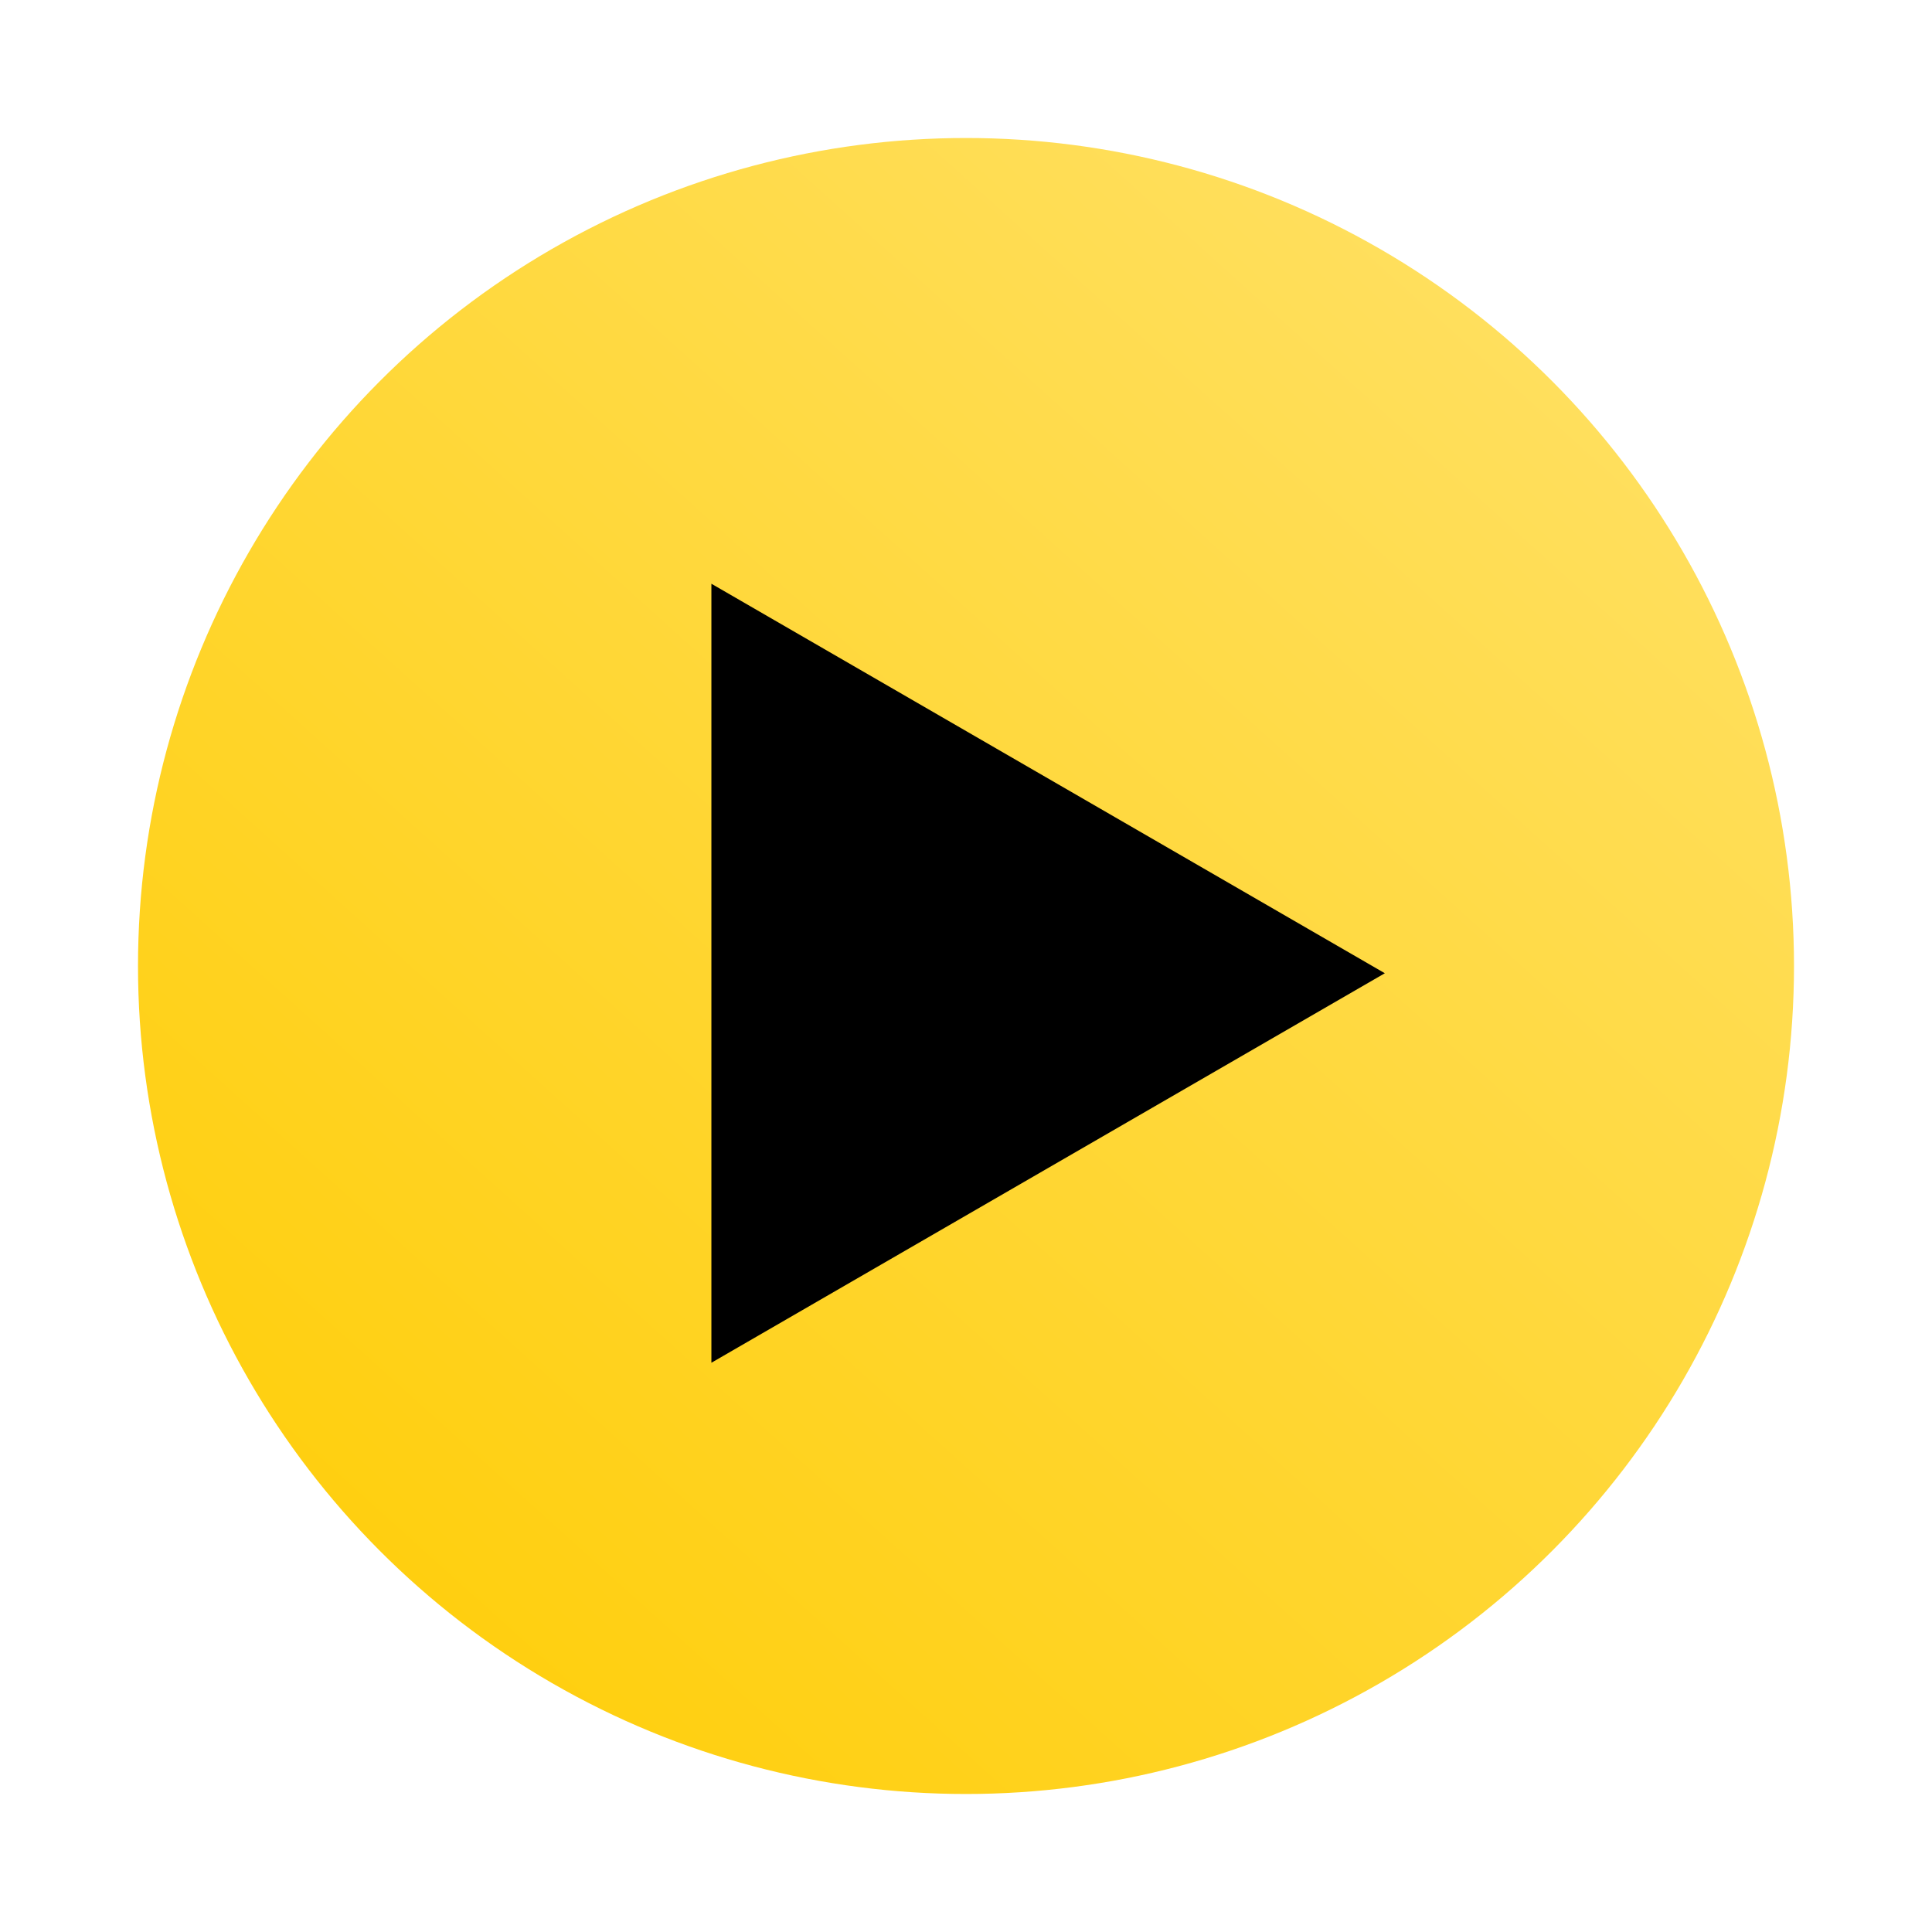 <svg width='56' height='56' fill='none' xmlns='http://www.w3.org/2000/svg'><g clip-path='url(#a)'><path fill='url(#b)' d='M4 4h48v48H4z'/><path fill-rule='evenodd' clip-rule='evenodd' d='M20.62 16.92V39.5l19.52-11.29-19.52-11.29z' fill='#000'/></g><defs><linearGradient id='b' x1='52' y1='4' x2='6.6' y2='54.34' gradientUnits='userSpaceOnUse'><stop stop-color='#FFE26D'/><stop offset='1' stop-color='#FC0'/></linearGradient><clipPath id='a'><circle cx='28' cy='28' r='24'/></clipPath></defs></svg>
